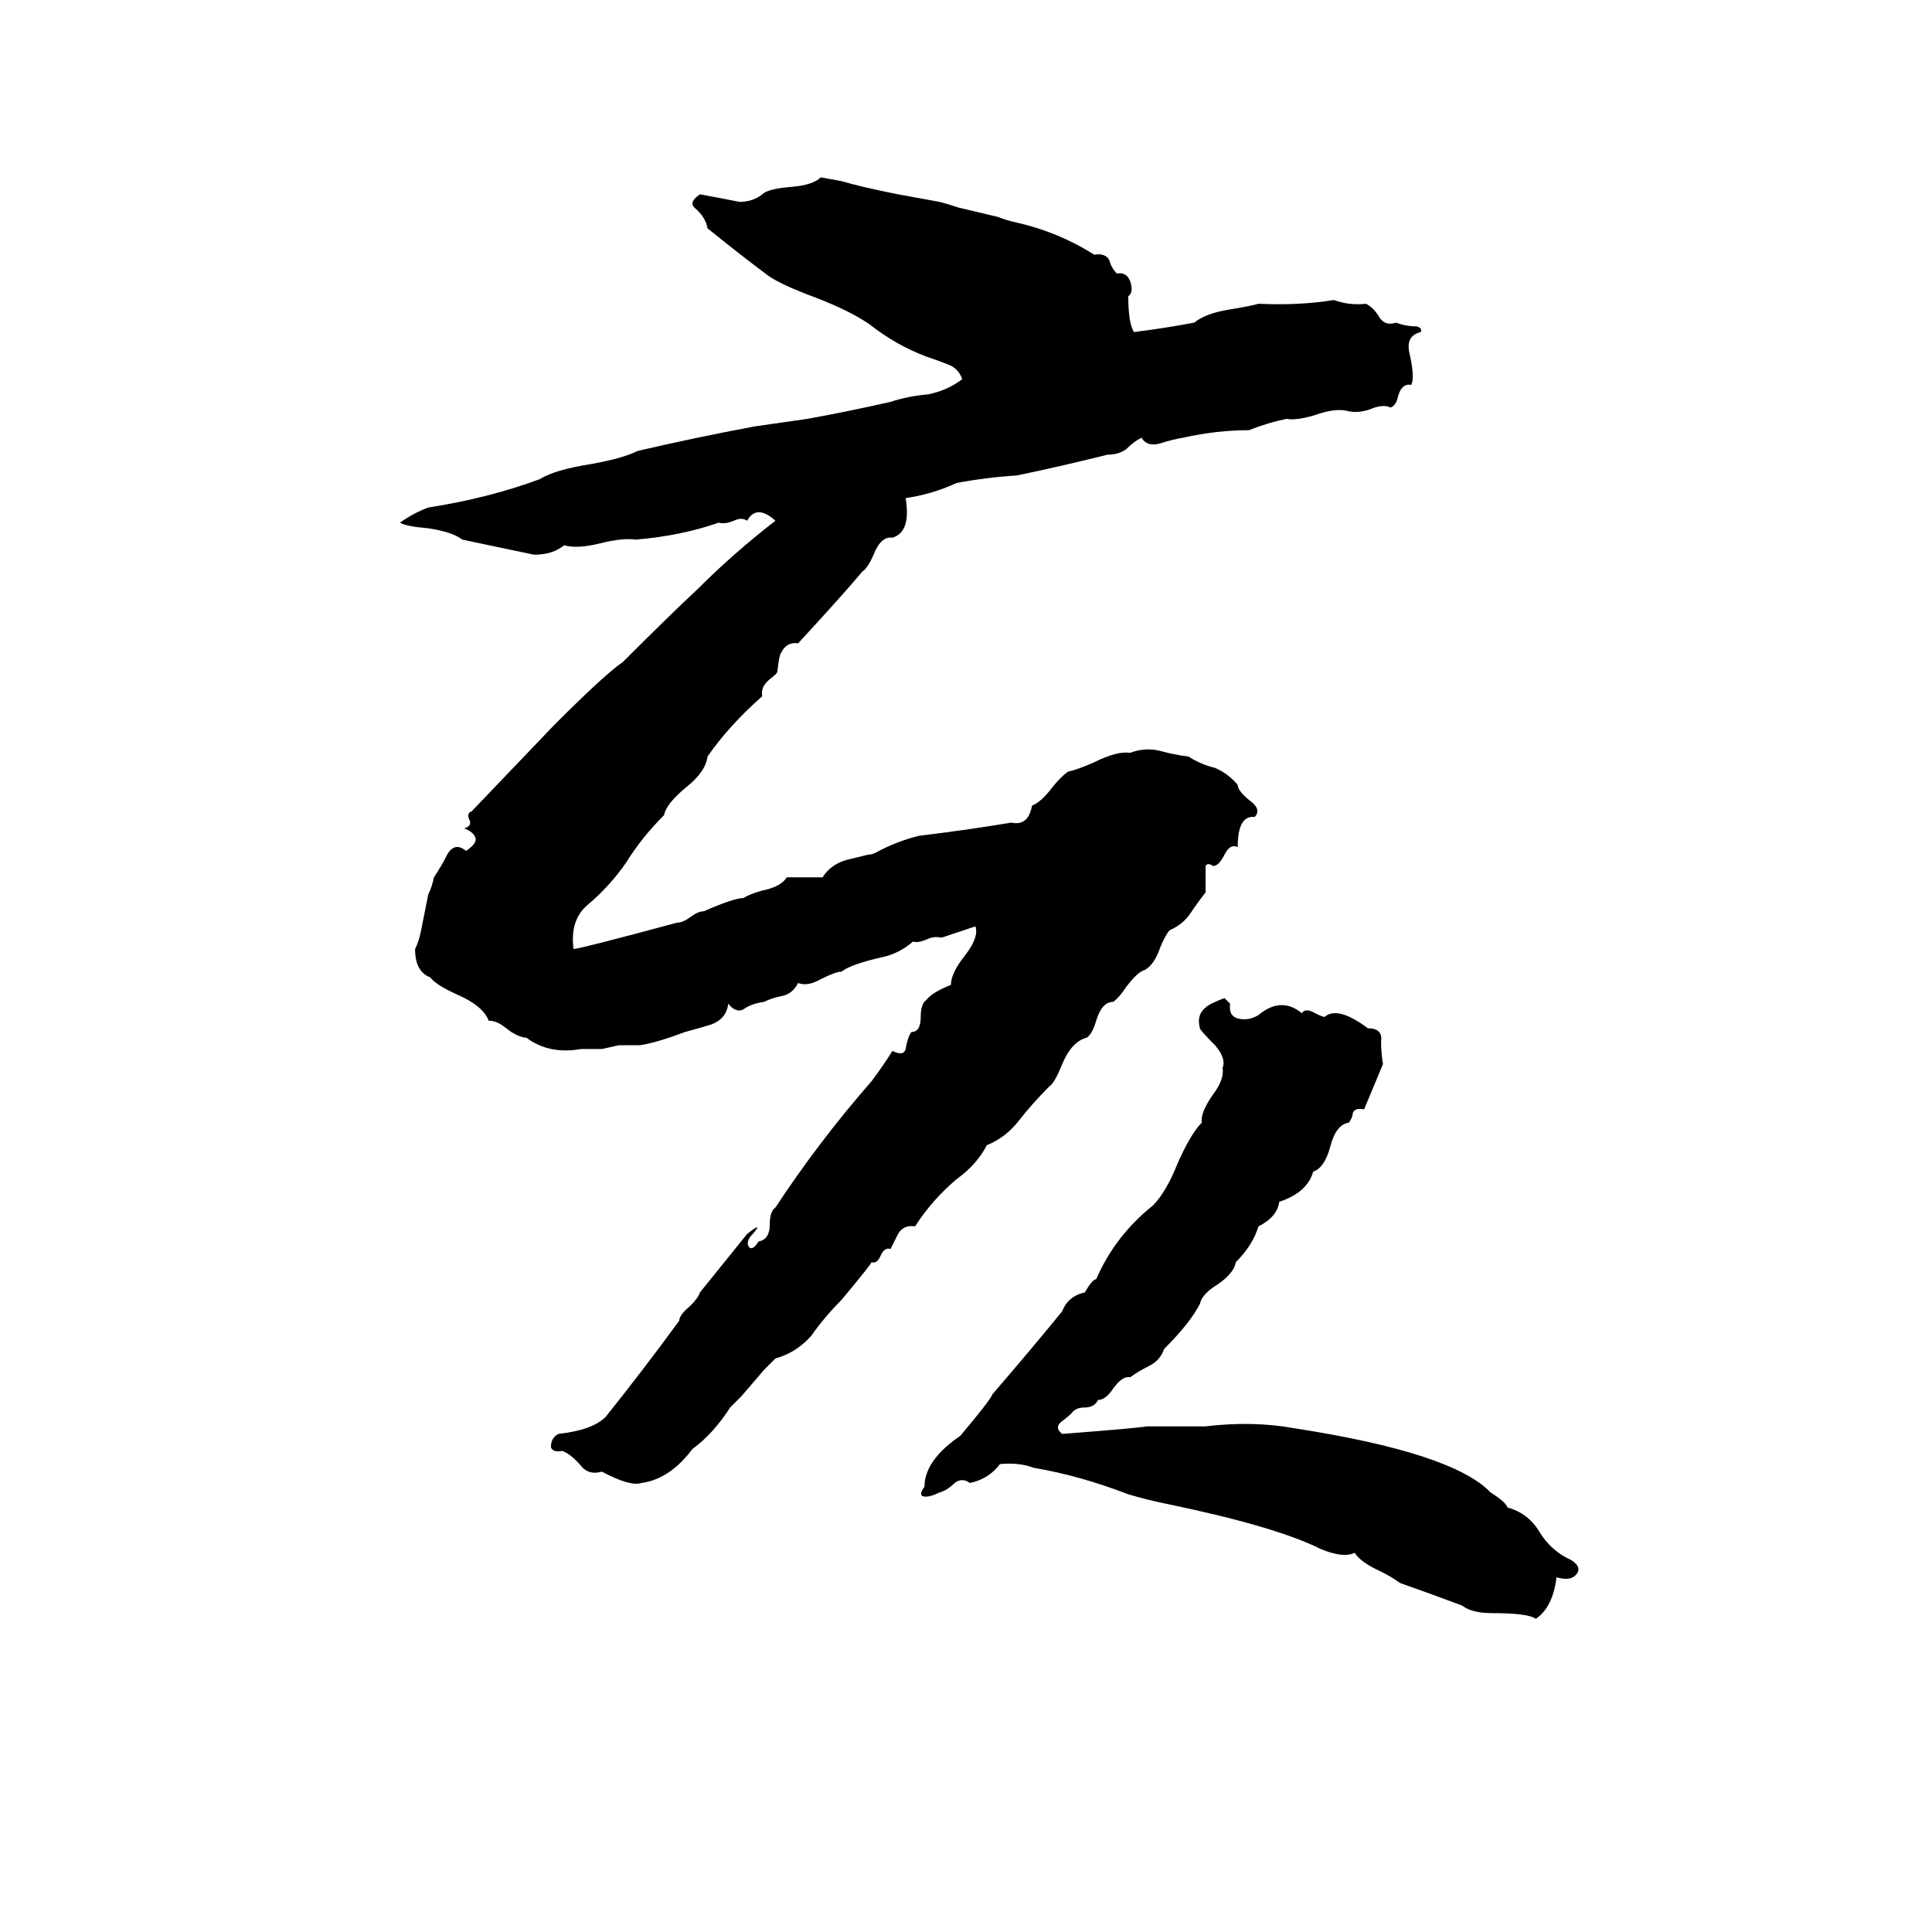 <svg xmlns="http://www.w3.org/2000/svg" viewBox="0 -800 1024 1024">
	<path fill="#000000" d="M435 -706L446 -704Q456 -701 476 -697Q487 -695 498 -693Q502 -692 508 -690L529 -685Q534 -683 539 -682Q561 -677 580 -665Q586 -666 588 -662Q589 -658 592 -655Q597 -656 599 -651Q601 -645 598 -643Q598 -629 601 -624Q617 -626 633 -629Q639 -634 652 -636Q664 -638 667 -639Q689 -638 707 -641Q715 -638 724 -639Q728 -637 731 -632Q734 -627 740 -629Q745 -627 751 -627Q754 -626 753 -624Q745 -622 747 -613Q750 -600 748 -596Q743 -597 741 -590Q740 -585 737 -584Q733 -586 726 -583Q720 -581 715 -582Q708 -584 697 -580Q687 -577 682 -578Q672 -576 662 -572Q645 -572 627 -568Q621 -567 615 -565Q608 -563 605 -568Q601 -566 597 -562Q593 -559 587 -559Q563 -553 539 -548Q523 -547 507 -544Q494 -538 480 -536Q483 -518 473 -515Q467 -516 463 -506Q460 -499 457 -497Q447 -485 423 -459Q417 -460 414 -454Q413 -453 412 -444Q412 -443 408 -440Q403 -436 404 -431Q386 -415 375 -399Q374 -391 364 -383Q353 -374 352 -368Q340 -356 332 -343Q323 -330 311 -320Q302 -312 304 -297Q307 -297 359 -311Q362 -311 366 -314Q370 -317 373 -317Q389 -324 394 -324Q397 -326 404 -328Q414 -330 417 -335Q427 -335 436 -335Q441 -343 452 -345L460 -347Q462 -347 464 -348Q475 -354 487 -357Q512 -360 536 -364Q545 -362 547 -373Q552 -375 558 -383Q562 -388 566 -391Q571 -392 580 -396Q592 -402 599 -401Q607 -404 615 -402Q622 -400 630 -399Q636 -395 644 -393Q651 -390 656 -384Q656 -381 662 -376Q669 -371 665 -367Q656 -368 656 -351Q652 -353 649 -347Q646 -341 643 -341Q640 -343 639 -341Q639 -334 639 -327Q635 -322 631 -316Q627 -310 620 -307Q618 -305 615 -298Q612 -289 607 -286Q603 -285 597 -277Q593 -271 590 -269Q584 -269 581 -259Q579 -252 576 -250Q568 -248 563 -236Q559 -226 556 -224Q547 -215 540 -206Q533 -197 523 -193Q518 -183 507 -175Q494 -164 485 -150Q479 -151 476 -146Q474 -142 472 -138Q469 -139 467 -135Q465 -130 462 -131Q461 -129 446 -111Q437 -102 430 -92Q422 -83 411 -80Q408 -77 405 -74L393 -60Q390 -57 387 -54Q378 -40 367 -32Q355 -16 340 -14Q334 -12 319 -20Q312 -18 308 -23Q303 -29 298 -31Q293 -30 292 -33Q292 -38 296 -40Q314 -42 321 -49Q341 -74 360 -100Q360 -103 366 -108Q370 -112 371 -115L396 -146Q405 -153 399 -146Q395 -142 397 -139Q399 -137 402 -142Q408 -143 408 -151Q408 -158 411 -160Q434 -195 462 -227Q468 -235 473 -243Q479 -240 480 -244Q481 -250 483 -253Q488 -253 488 -261Q488 -268 491 -270Q494 -274 504 -278Q504 -284 511 -293Q519 -303 517 -309Q508 -306 499 -303Q495 -304 491 -302Q486 -300 484 -301Q477 -295 469 -293Q451 -289 446 -285Q443 -285 435 -281Q428 -277 423 -279Q420 -273 414 -272Q409 -271 405 -269Q398 -268 394 -265Q390 -263 386 -268Q385 -260 377 -257Q374 -256 363 -253Q347 -247 339 -246Q334 -246 328 -246L319 -244Q314 -244 308 -244Q291 -241 279 -250Q276 -250 271 -253L267 -256Q263 -259 259 -259Q256 -267 242 -273Q231 -278 228 -282Q220 -285 220 -297Q222 -301 223 -306L227 -326Q229 -330 230 -335Q234 -341 237 -347Q241 -354 247 -349Q253 -353 252 -356Q251 -359 246 -361Q250 -362 249 -365Q247 -369 250 -370Q272 -393 294 -416Q321 -443 330 -449Q356 -475 370 -488Q389 -507 411 -524Q401 -533 396 -524Q393 -526 389 -524Q384 -522 381 -523Q361 -516 337 -514Q330 -515 318 -512Q306 -509 299 -511Q293 -506 283 -506Q264 -510 245 -514Q240 -518 227 -520Q215 -521 212 -523Q219 -528 227 -531Q259 -536 286 -546Q294 -551 313 -554Q330 -557 338 -561Q368 -568 400 -574Q414 -576 428 -578Q450 -582 472 -587Q481 -590 492 -591Q502 -593 510 -599Q508 -605 502 -607Q497 -609 491 -611Q475 -617 461 -628Q451 -635 433 -642Q414 -649 407 -654Q391 -666 375 -679Q374 -685 368 -690Q365 -693 371 -697Q382 -695 392 -693Q399 -693 404 -697Q407 -700 420 -701Q431 -702 435 -706ZM649 -271L652 -268Q651 -261 657 -260Q662 -259 667 -262Q679 -272 690 -263Q692 -266 697 -263Q701 -261 702 -261Q709 -267 725 -255Q733 -255 732 -248Q732 -242 733 -236Q728 -224 723 -212Q718 -213 717 -210Q717 -208 715 -205Q708 -204 705 -192Q702 -181 696 -179Q693 -168 678 -163Q677 -155 667 -150Q664 -140 655 -131Q654 -125 645 -119Q637 -114 636 -109Q631 -99 617 -85Q615 -79 609 -76Q603 -73 599 -70Q595 -71 590 -64Q586 -58 582 -58Q580 -54 575 -54Q570 -54 568 -51Q566 -49 562 -46Q559 -43 563 -40Q602 -43 608 -44Q624 -44 639 -44Q664 -47 686 -43Q770 -30 790 -9Q798 -4 799 -1Q810 2 816 12Q822 22 833 27Q839 31 835 35Q832 38 825 36Q823 52 814 58Q810 55 791 55Q780 55 775 51Q759 45 742 39Q738 36 732 33Q721 28 718 23Q712 26 700 21Q676 9 618 -3Q608 -5 598 -8Q572 -18 548 -22Q540 -25 530 -24Q524 -16 514 -14Q510 -17 506 -14Q502 -10 498 -9Q492 -6 489 -7Q487 -8 490 -12Q490 -26 509 -39Q525 -58 526 -61Q545 -83 563 -105Q566 -113 575 -115Q579 -122 581 -122Q591 -145 611 -161Q618 -168 624 -183Q631 -199 637 -205Q636 -210 643 -220Q649 -228 648 -234Q650 -239 644 -246Q636 -254 636 -255Q634 -262 639 -266Q641 -268 649 -271Z"/>
</svg>